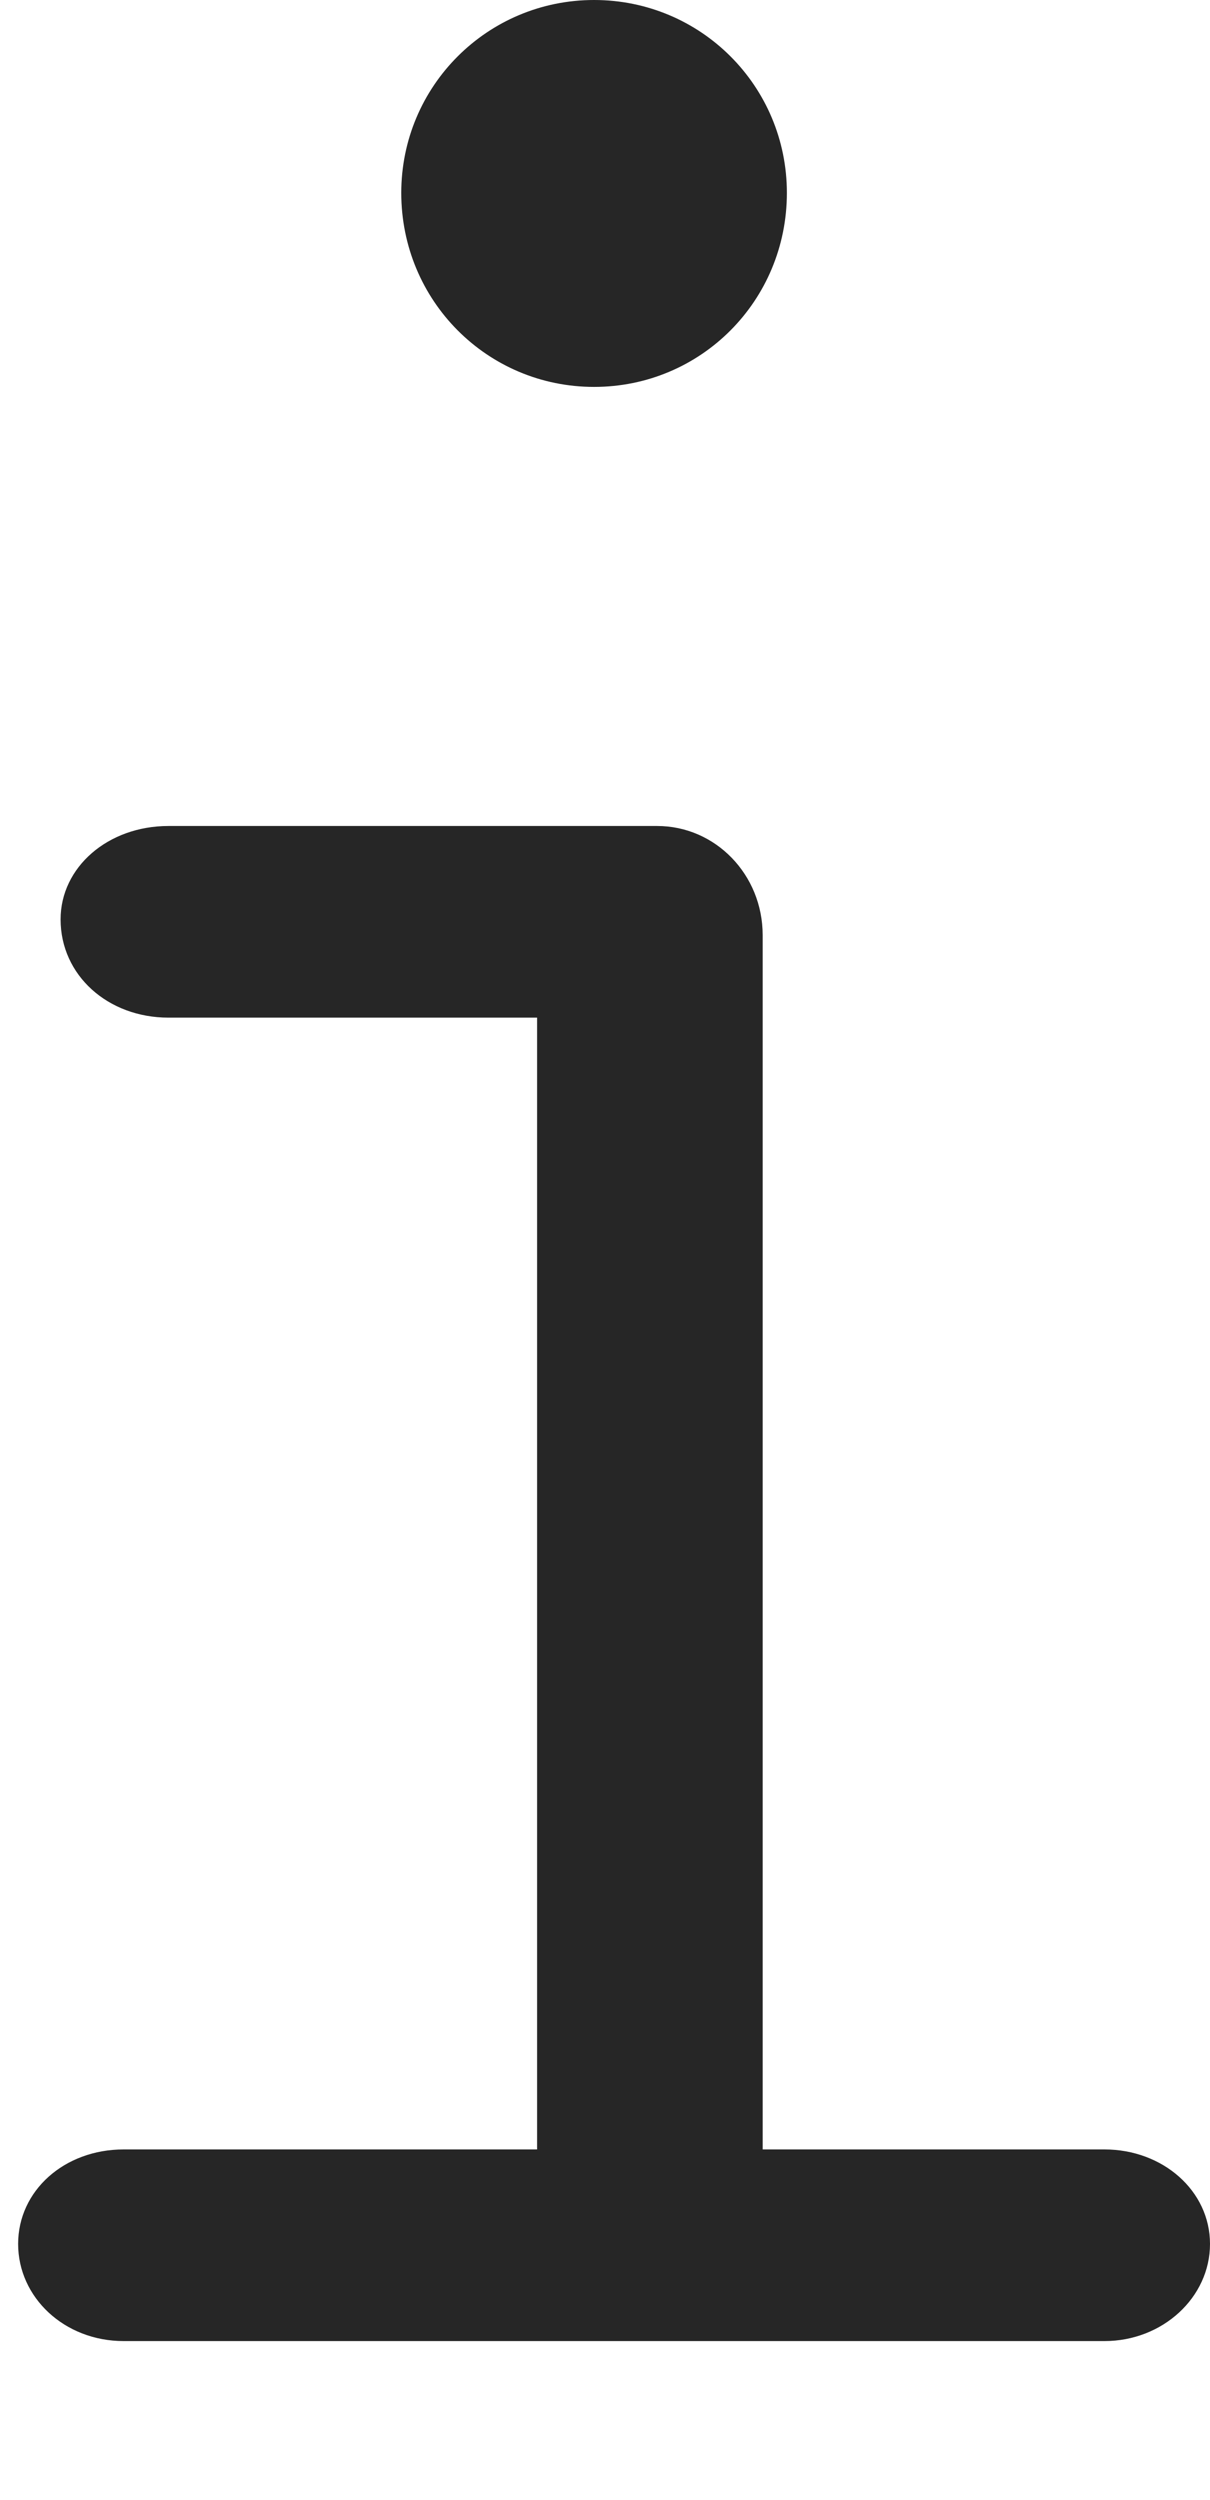 <?xml version="1.0" encoding="UTF-8"?>
<!--Generator: Apple Native CoreSVG 341-->
<!DOCTYPE svg
PUBLIC "-//W3C//DTD SVG 1.1//EN"
       "http://www.w3.org/Graphics/SVG/1.1/DTD/svg11.dtd">
<svg version="1.1" xmlns="http://www.w3.org/2000/svg" xmlns:xlink="http://www.w3.org/1999/xlink" viewBox="0 0 9.746 20.127">
 <g>
  <rect height="20.127" opacity="0" width="9.746" x="0" y="0"/>
  <path d="M0.146 18.066C0.146 18.496 0.518 18.848 0.996 18.848L8.896 18.848C9.365 18.848 9.746 18.496 9.746 18.066C9.746 17.637 9.365 17.305 8.896 17.305L6.143 17.305L6.143 7.529C6.143 7.041 5.762 6.65 5.293 6.65L1.357 6.65C0.869 6.65 0.488 6.982 0.488 7.402C0.488 7.852 0.869 8.193 1.357 8.193L4.326 8.193L4.326 17.305L0.996 17.305C0.518 17.305 0.146 17.637 0.146 18.066ZM4.785 3.115C5.645 3.115 6.338 2.422 6.338 1.553C6.338 0.693 5.645 0 4.785 0C3.926 0 3.232 0.693 3.232 1.553C3.232 2.422 3.926 3.115 4.785 3.115Z" fill="black" fill-opacity="0.85"/>
 </g>
</svg>
